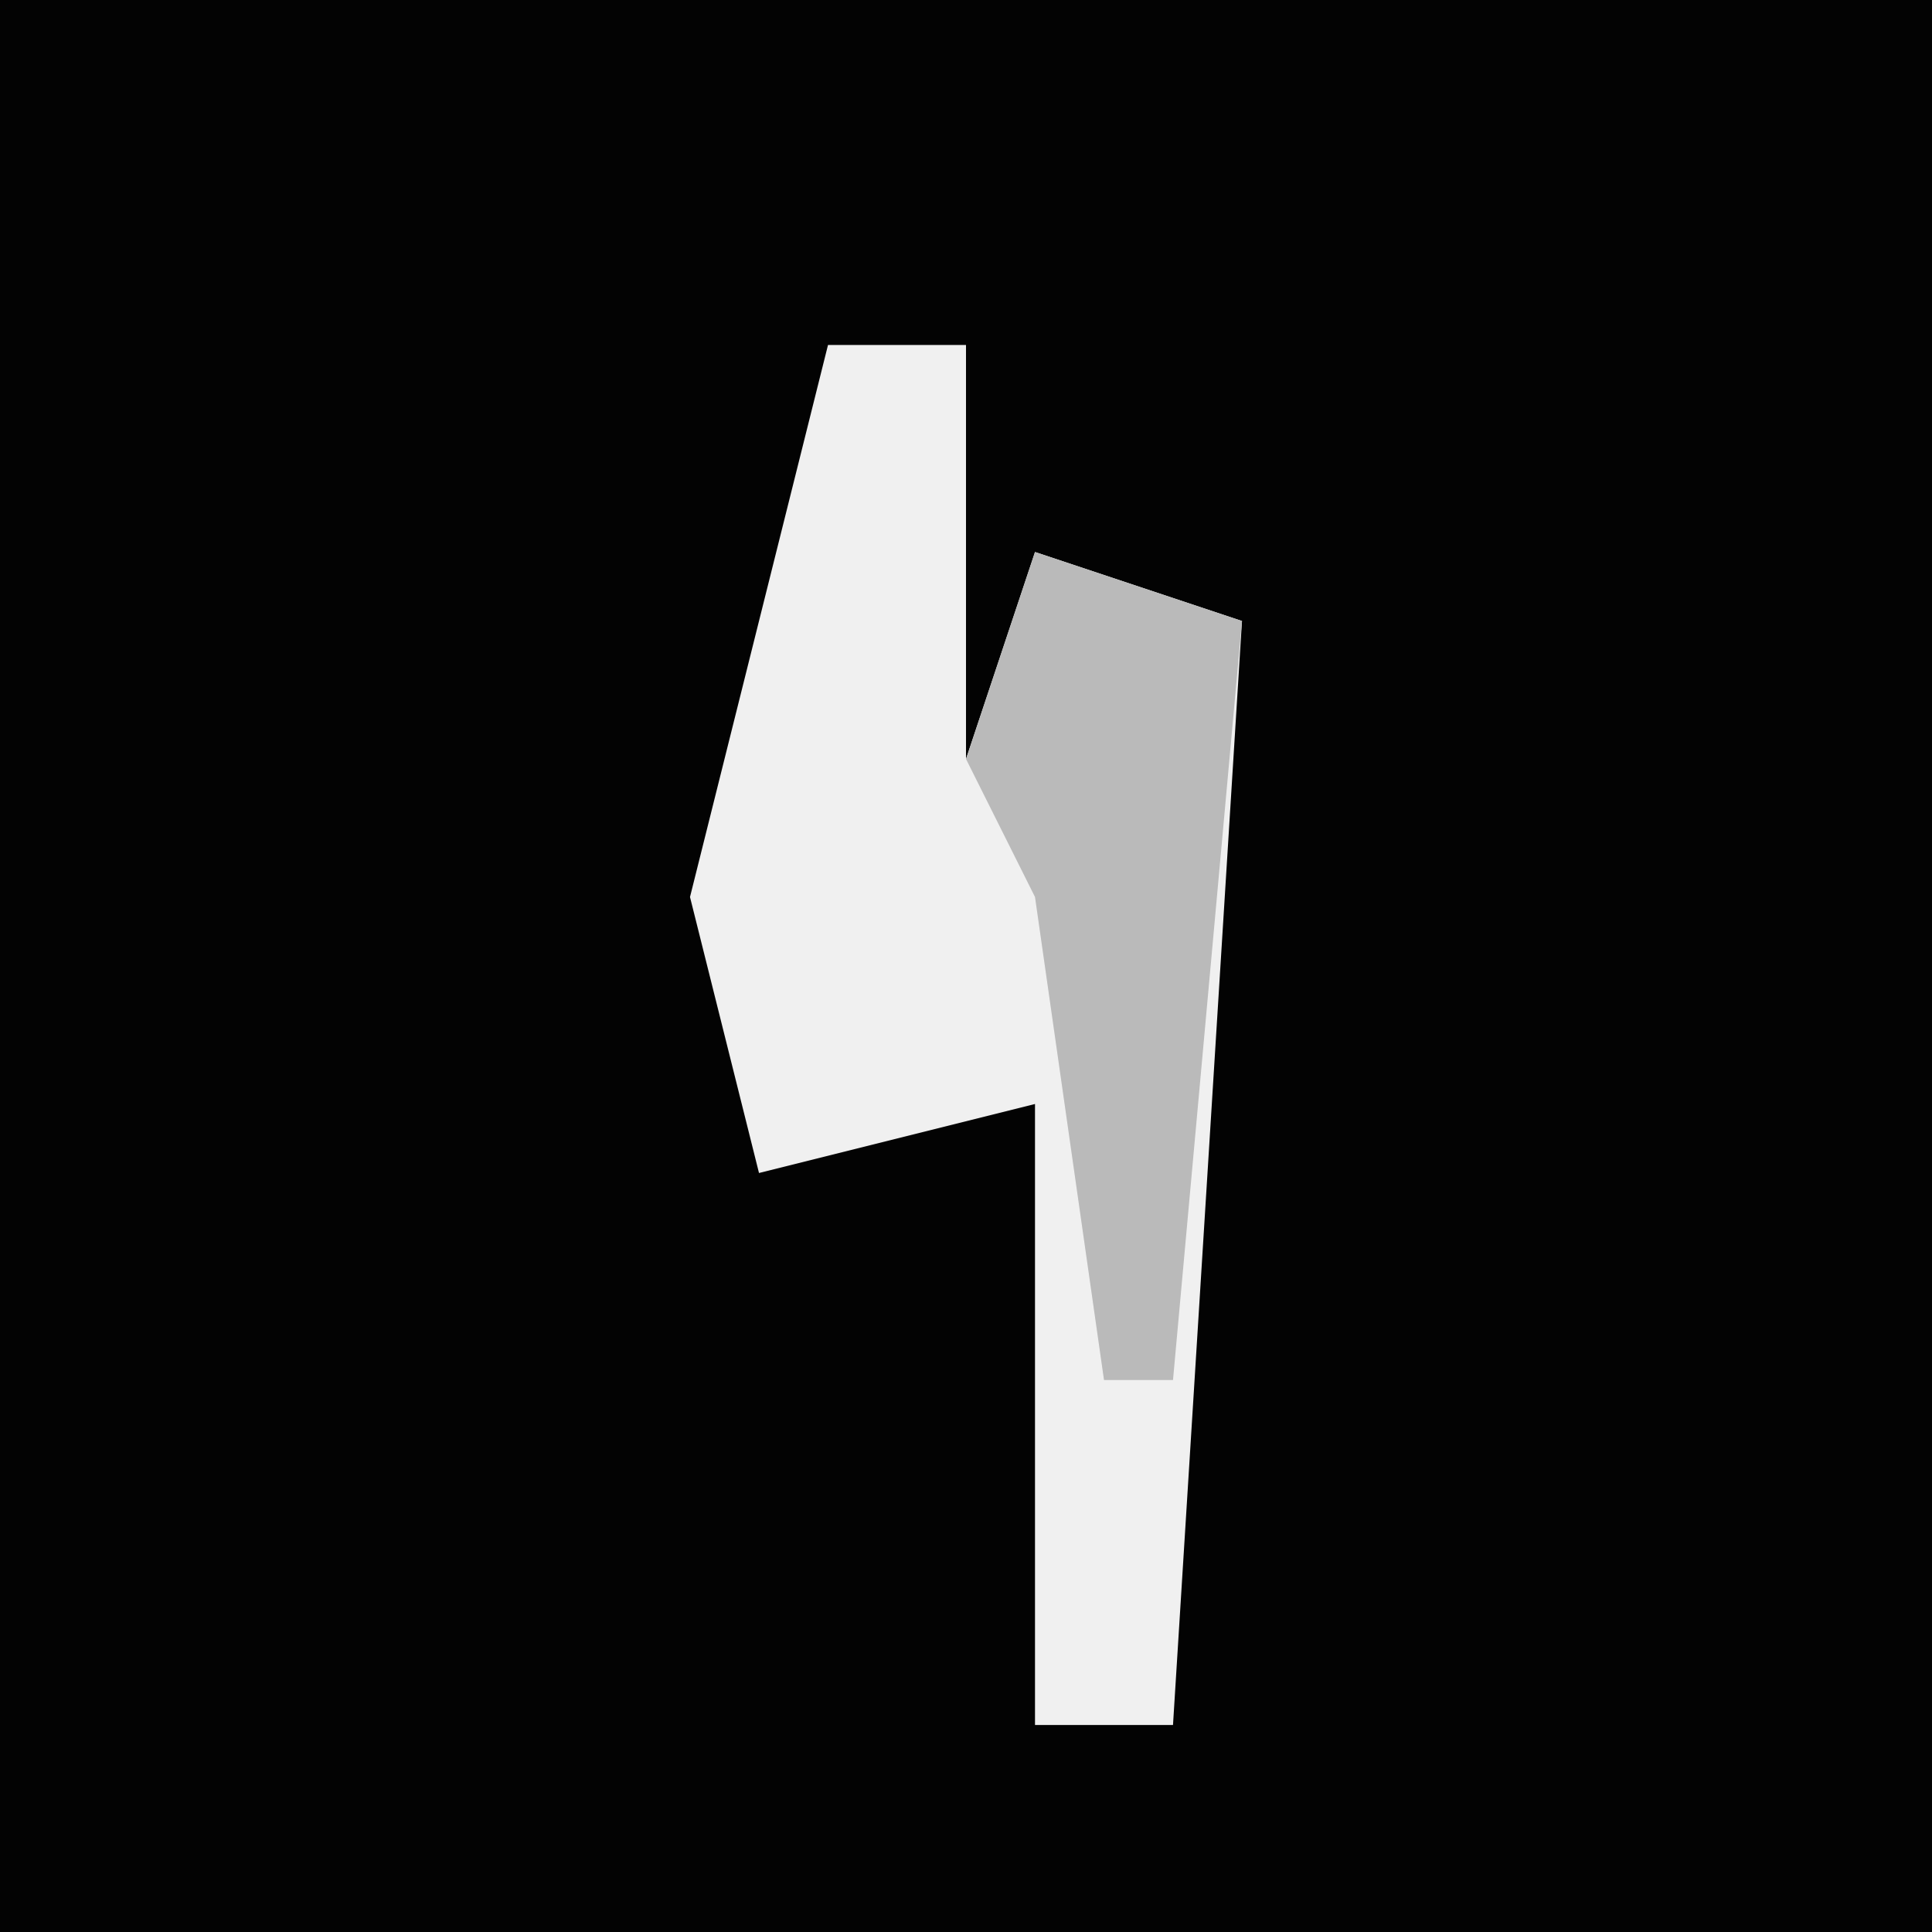 <?xml version="1.0" encoding="UTF-8"?>
<svg version="1.1" xmlns="http://www.w3.org/2000/svg" width="28" height="28">
<path d="M0,0 L28,0 L28,28 L0,28 Z " fill="#030303" transform="translate(0,0)"/>
<path d="M0,0 L2,0 L2,6 L3,3 L6,4 L5,20 L3,20 L3,11 L-1,12 L-2,8 Z " fill="#F0F0F0" transform="translate(12,5)"/>
<path d="M0,0 L3,1 L2,12 L1,12 L0,5 L-1,3 Z " fill="#BABABA" transform="translate(15,8)"/>
</svg>
